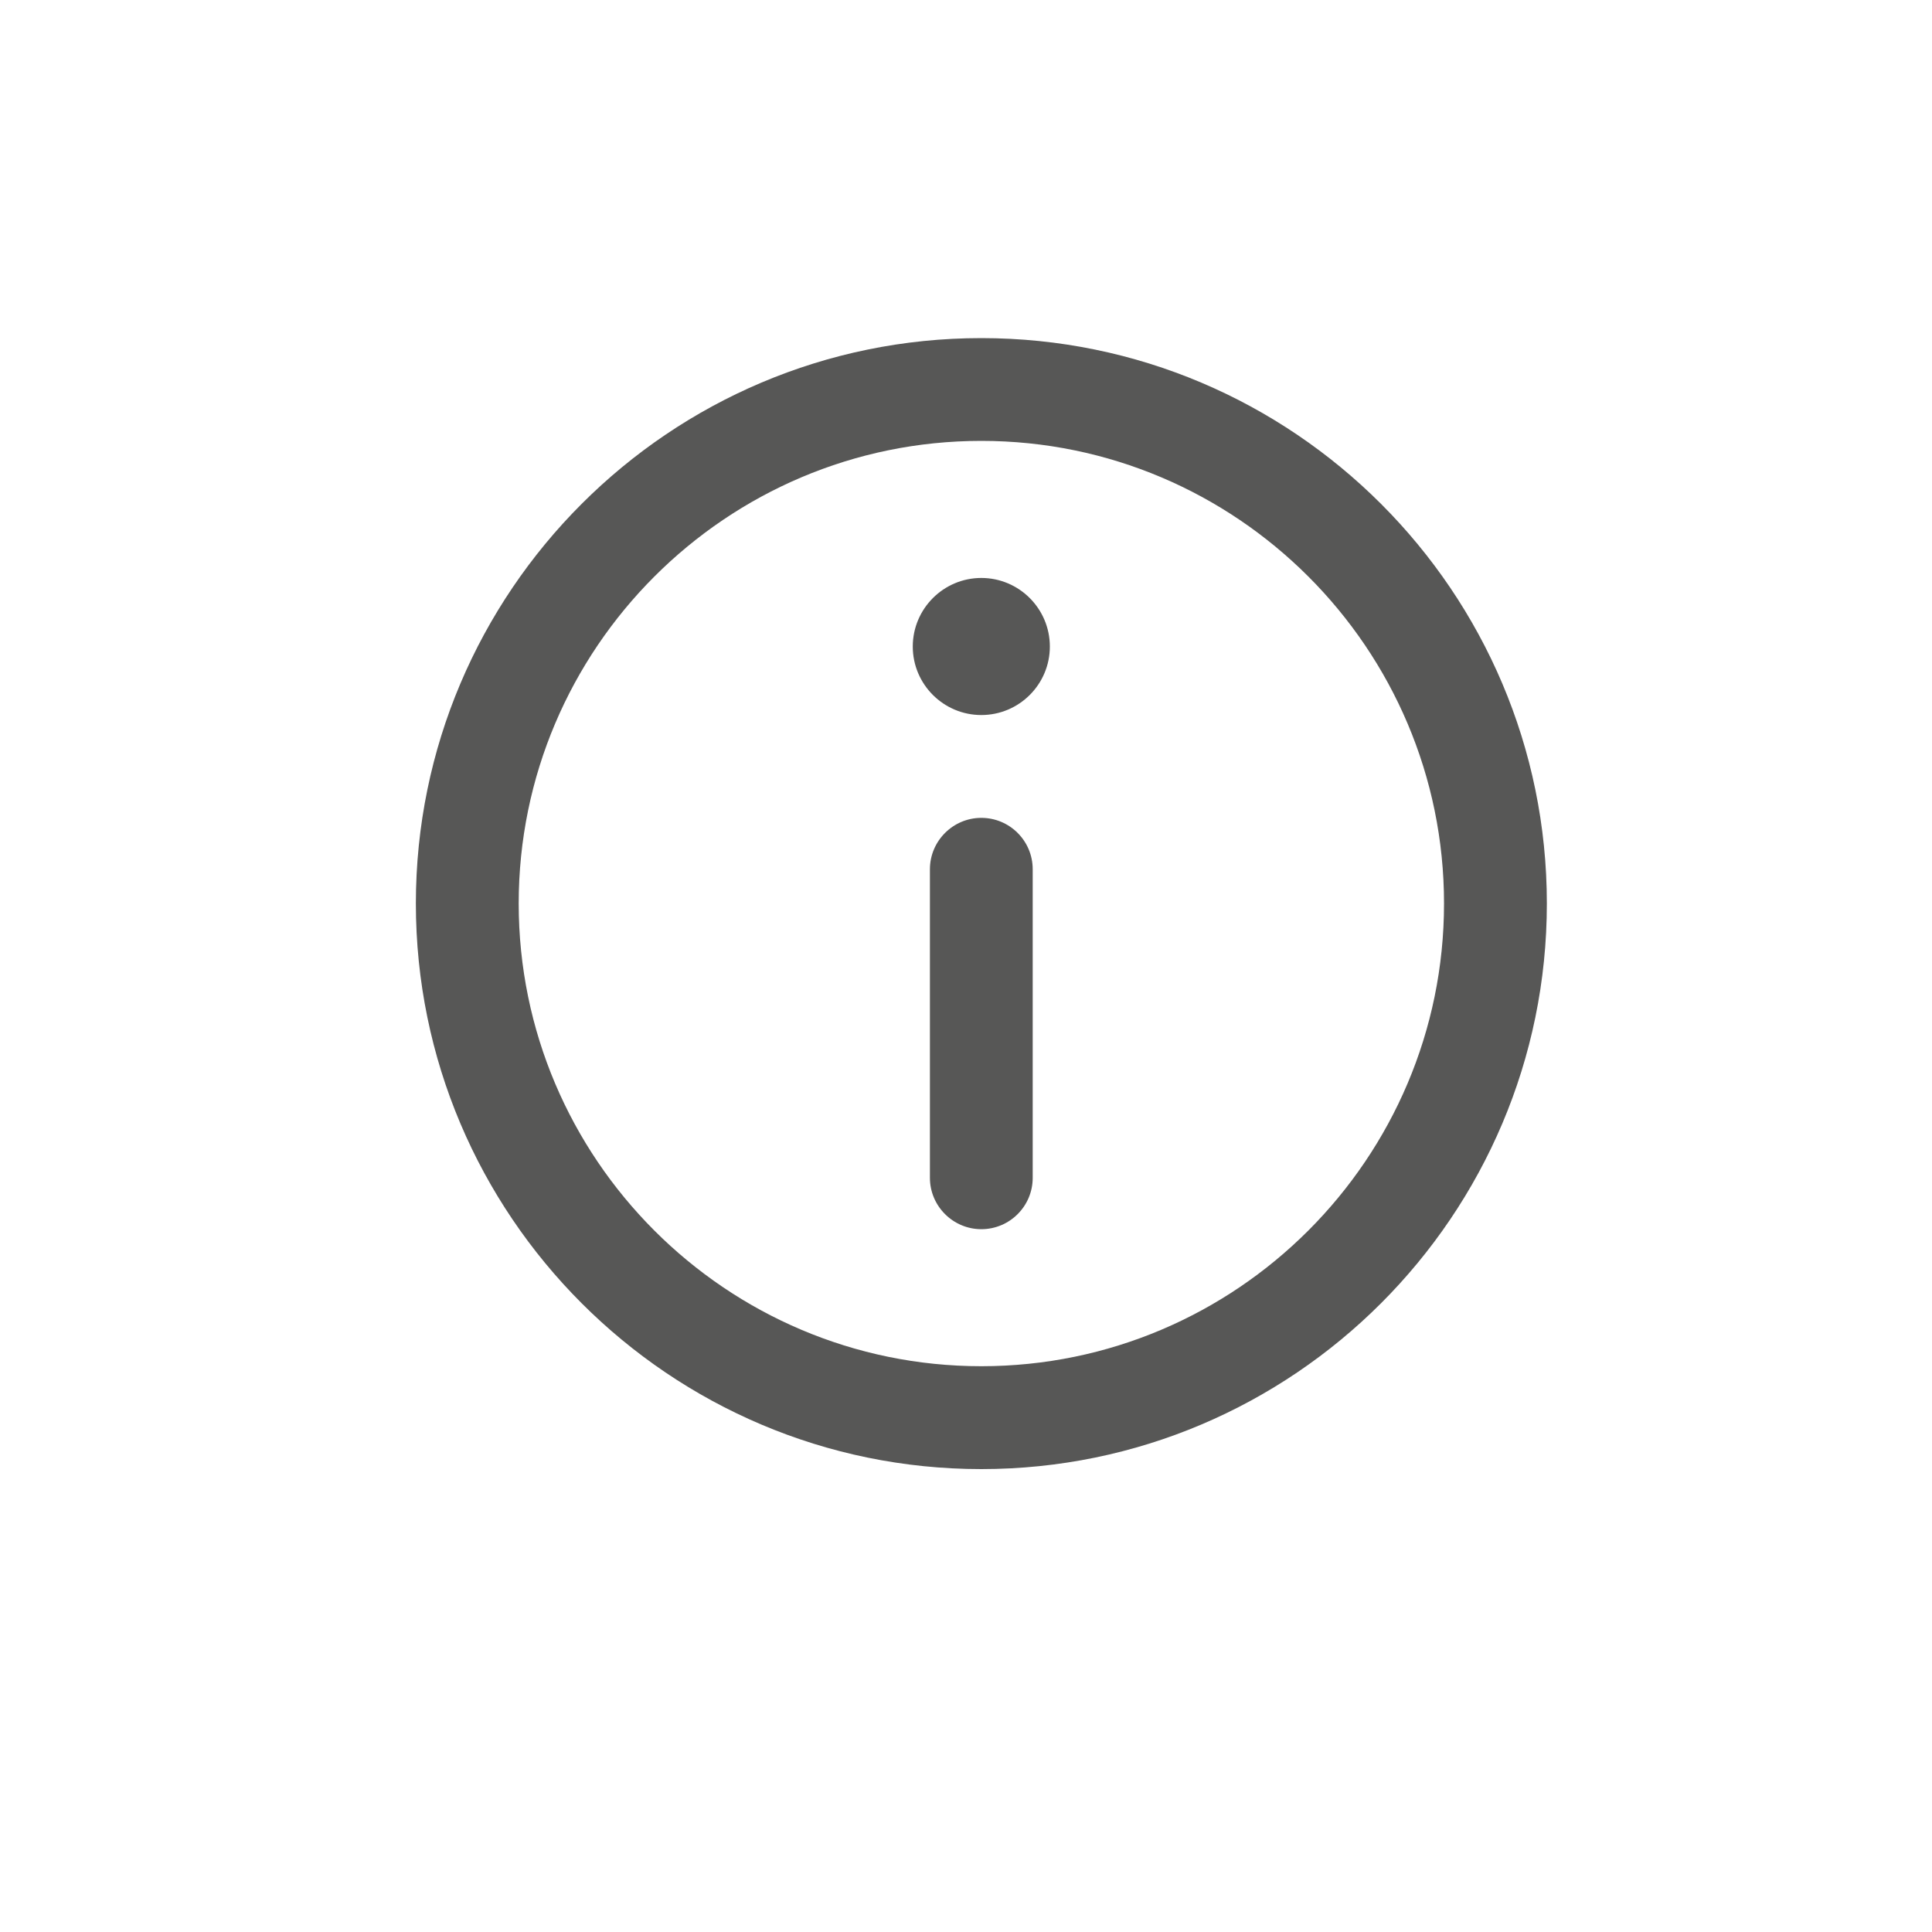 <?xml version="1.0" encoding="utf-8"?>
<!-- Generator: Adobe Illustrator 16.0.3, SVG Export Plug-In . SVG Version: 6.00 Build 0)  -->
<!DOCTYPE svg PUBLIC "-//W3C//DTD SVG 1.1//EN" "http://www.w3.org/Graphics/SVG/1.1/DTD/svg11.dtd">
<svg version="1.1" id="Warstwa_1" xmlns="http://www.w3.org/2000/svg" xmlns:xlink="http://www.w3.org/1999/xlink" x="0px" y="0px"
	 width="40px" height="40px" viewBox="0 0 40 40" enable-background="new 0 0 40 40" xml:space="preserve">
<g>
	<path fill="#575756" d="M20.317,7C13.861,7,8.61,12.251,8.61,18.706c0,6.457,5.251,11.71,11.707,11.71
		c6.457,0,11.709-5.253,11.709-11.71C32.026,12.251,26.774,7,20.317,7z M20.317,28.286c-5.281,0-9.578-4.297-9.578-9.58
		c0-5.28,4.297-9.578,9.578-9.578c5.284,0,9.58,4.298,9.58,9.578C29.896,23.989,25.599,28.286,20.317,28.286z"/>
	<path fill="#575756" d="M20.317,11.966c-0.782,0-1.419,0.637-1.419,1.42c0,0.782,0.637,1.418,1.419,1.418
		c0.783,0,1.419-0.636,1.419-1.418C21.736,12.603,21.1,11.966,20.317,11.966z"/>
	<path fill="#575756" d="M20.317,16.933c-0.586,0-1.064,0.479-1.064,1.064v6.389c0,0.585,0.479,1.063,1.064,1.063
		c0.589,0,1.064-0.478,1.064-1.063v-6.389C21.381,17.411,20.906,16.933,20.317,16.933z"/>
</g>
</svg>
